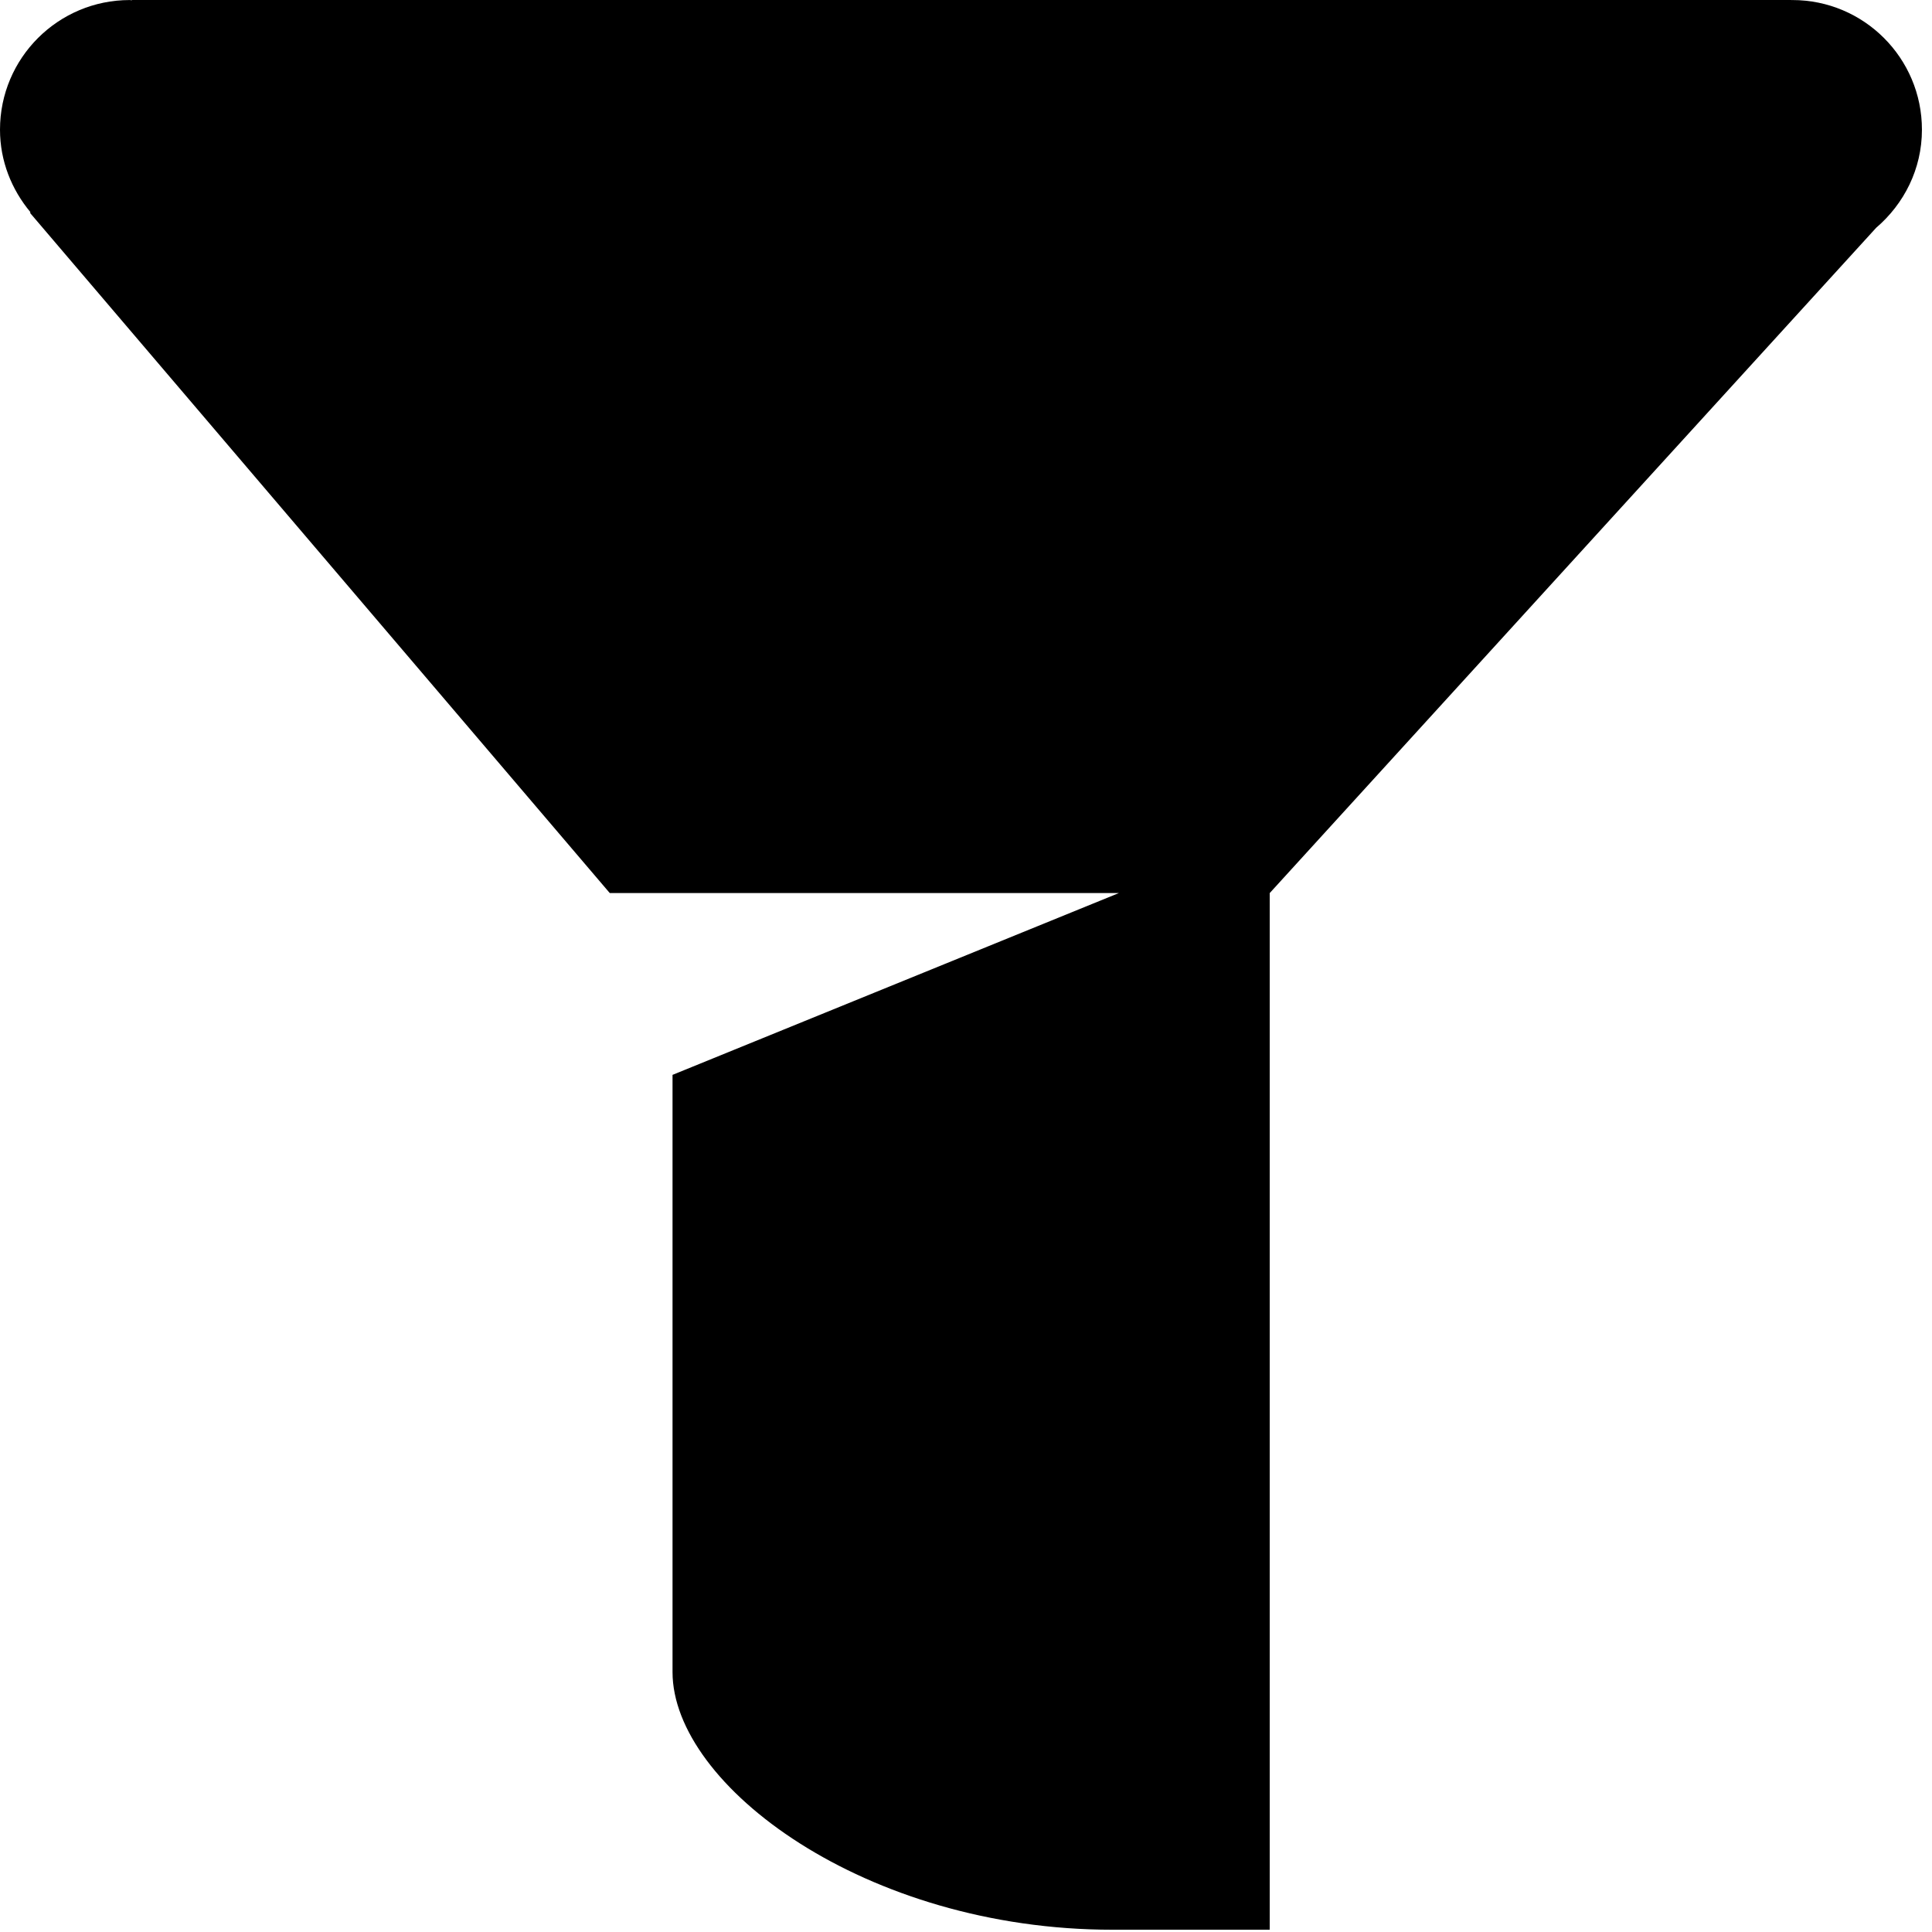 <svg xmlns="http://www.w3.org/2000/svg" xmlns:xlink="http://www.w3.org/1999/xlink" version="1.1" id="Camada_1" x="0px" y="0px" width="100px" height="100px" viewBox="0 0 100 100" enable-background="new 0 0 100 100" xml:space="preserve">
<path d="M99.479,6.712c0-3.708-3.005-6.71-6.707-6.71c-0.015,0-0.026,0.004-0.042,0.004L92.727,0H6.833L6.825,0.013  c-0.038-0.002-0.072-0.011-0.11-0.011C3.008,0.002,0,3.004,0,6.712c0,1.63,0.606,3.104,1.571,4.265L1.563,11.03l29.999,35.195h26.35  l-23.102,9.41v30.911c0,5.856,9.967,13.337,22.777,13.337c5.857,0,8.133,0,8.133,0V46.226l31.391-34.437  C98.549,10.558,99.479,8.752,99.479,6.712z"/>
</svg>